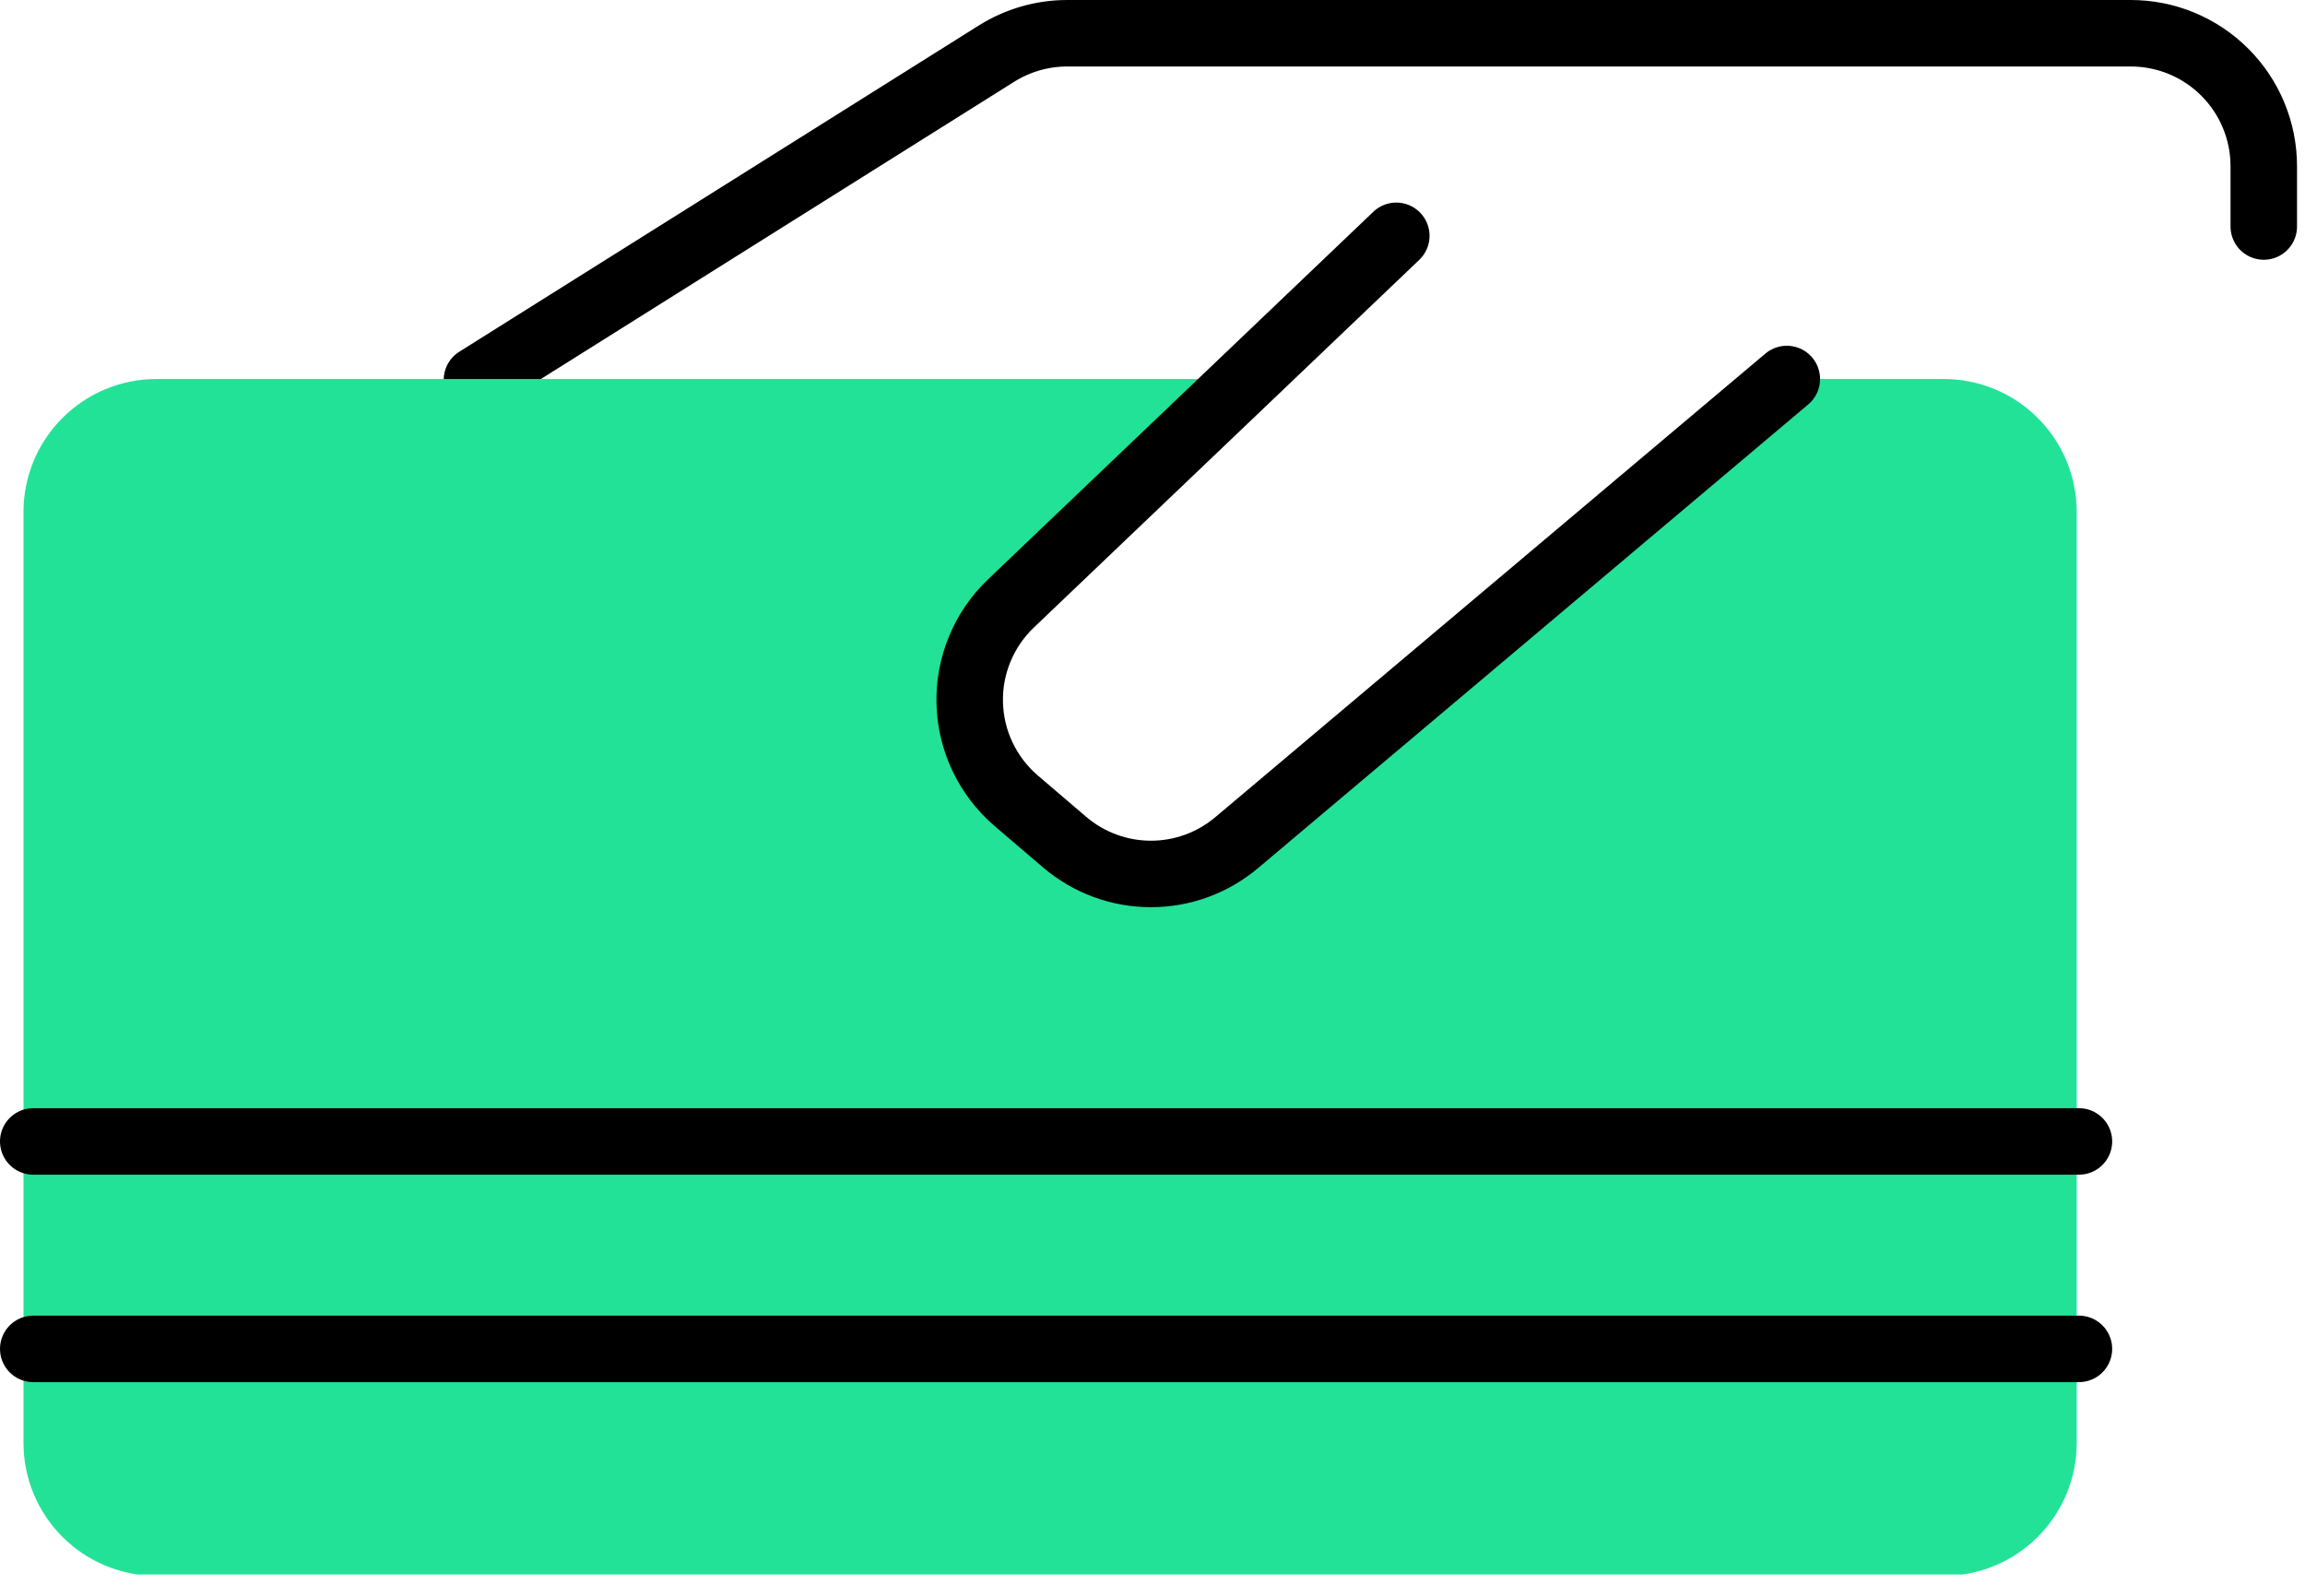 <?xml version="1.0" encoding="utf-8"?>
<svg width="52" height="36" viewBox="0 0 52 36" fill="none" xmlns="http://www.w3.org/2000/svg">
<g clip-path="url(#clip0)">
<path d="M10.76 8.57L22.48 1.21C22.956 0.911 23.507 0.751 24.07 0.75H48.07C48.866 0.75 49.629 1.066 50.191 1.629C50.754 2.191 51.07 2.954 51.07 3.75V5.11" stroke="black" stroke-width="1.5" stroke-linecap="round" stroke-linejoin="round"/>
<path d="M22.81 13.61C22.506 13.899 22.266 14.248 22.105 14.636C21.944 15.023 21.866 15.44 21.877 15.859C21.887 16.279 21.985 16.691 22.165 17.07C22.345 17.449 22.602 17.787 22.92 18.06L24.02 19C24.563 19.462 25.252 19.716 25.965 19.716C26.678 19.716 27.367 19.462 27.91 19L40.31 8.55H43.85C44.646 8.55 45.409 8.866 45.971 9.429C46.534 9.991 46.85 10.754 46.85 11.55V32.55C46.85 33.346 46.534 34.109 45.971 34.671C45.409 35.234 44.646 35.55 43.85 35.55H3.53C2.734 35.55 1.971 35.234 1.409 34.671C0.846 34.109 0.53 33.346 0.53 32.55V11.55C0.53 10.754 0.846 9.991 1.409 9.429C1.971 8.866 2.734 8.55 3.53 8.55H28.1" fill="#22E297"/>
<path d="M31.5 5.32L22.81 13.61C22.506 13.899 22.266 14.248 22.105 14.636C21.944 15.023 21.866 15.44 21.877 15.859C21.887 16.279 21.985 16.691 22.165 17.07C22.345 17.449 22.602 17.786 22.92 18.06L24.02 19C24.563 19.462 25.252 19.716 25.965 19.716C26.678 19.716 27.367 19.462 27.91 19L40.31 8.55" stroke="black" stroke-width="1.5" stroke-linecap="round" stroke-linejoin="round"/>
<path d="M0.75 25.75H46.9" stroke="black" stroke-width="1.5" stroke-linecap="round" stroke-linejoin="round"/>
<path d="M0.75 30.43H46.9" stroke="black" stroke-width="1.5" stroke-linecap="round" stroke-linejoin="round"/>
</g>
<defs>
<clipPath id="clip0">
<rect width="51.85" height="35.52" fill="white"/>
</clipPath>
</defs>
</svg>
